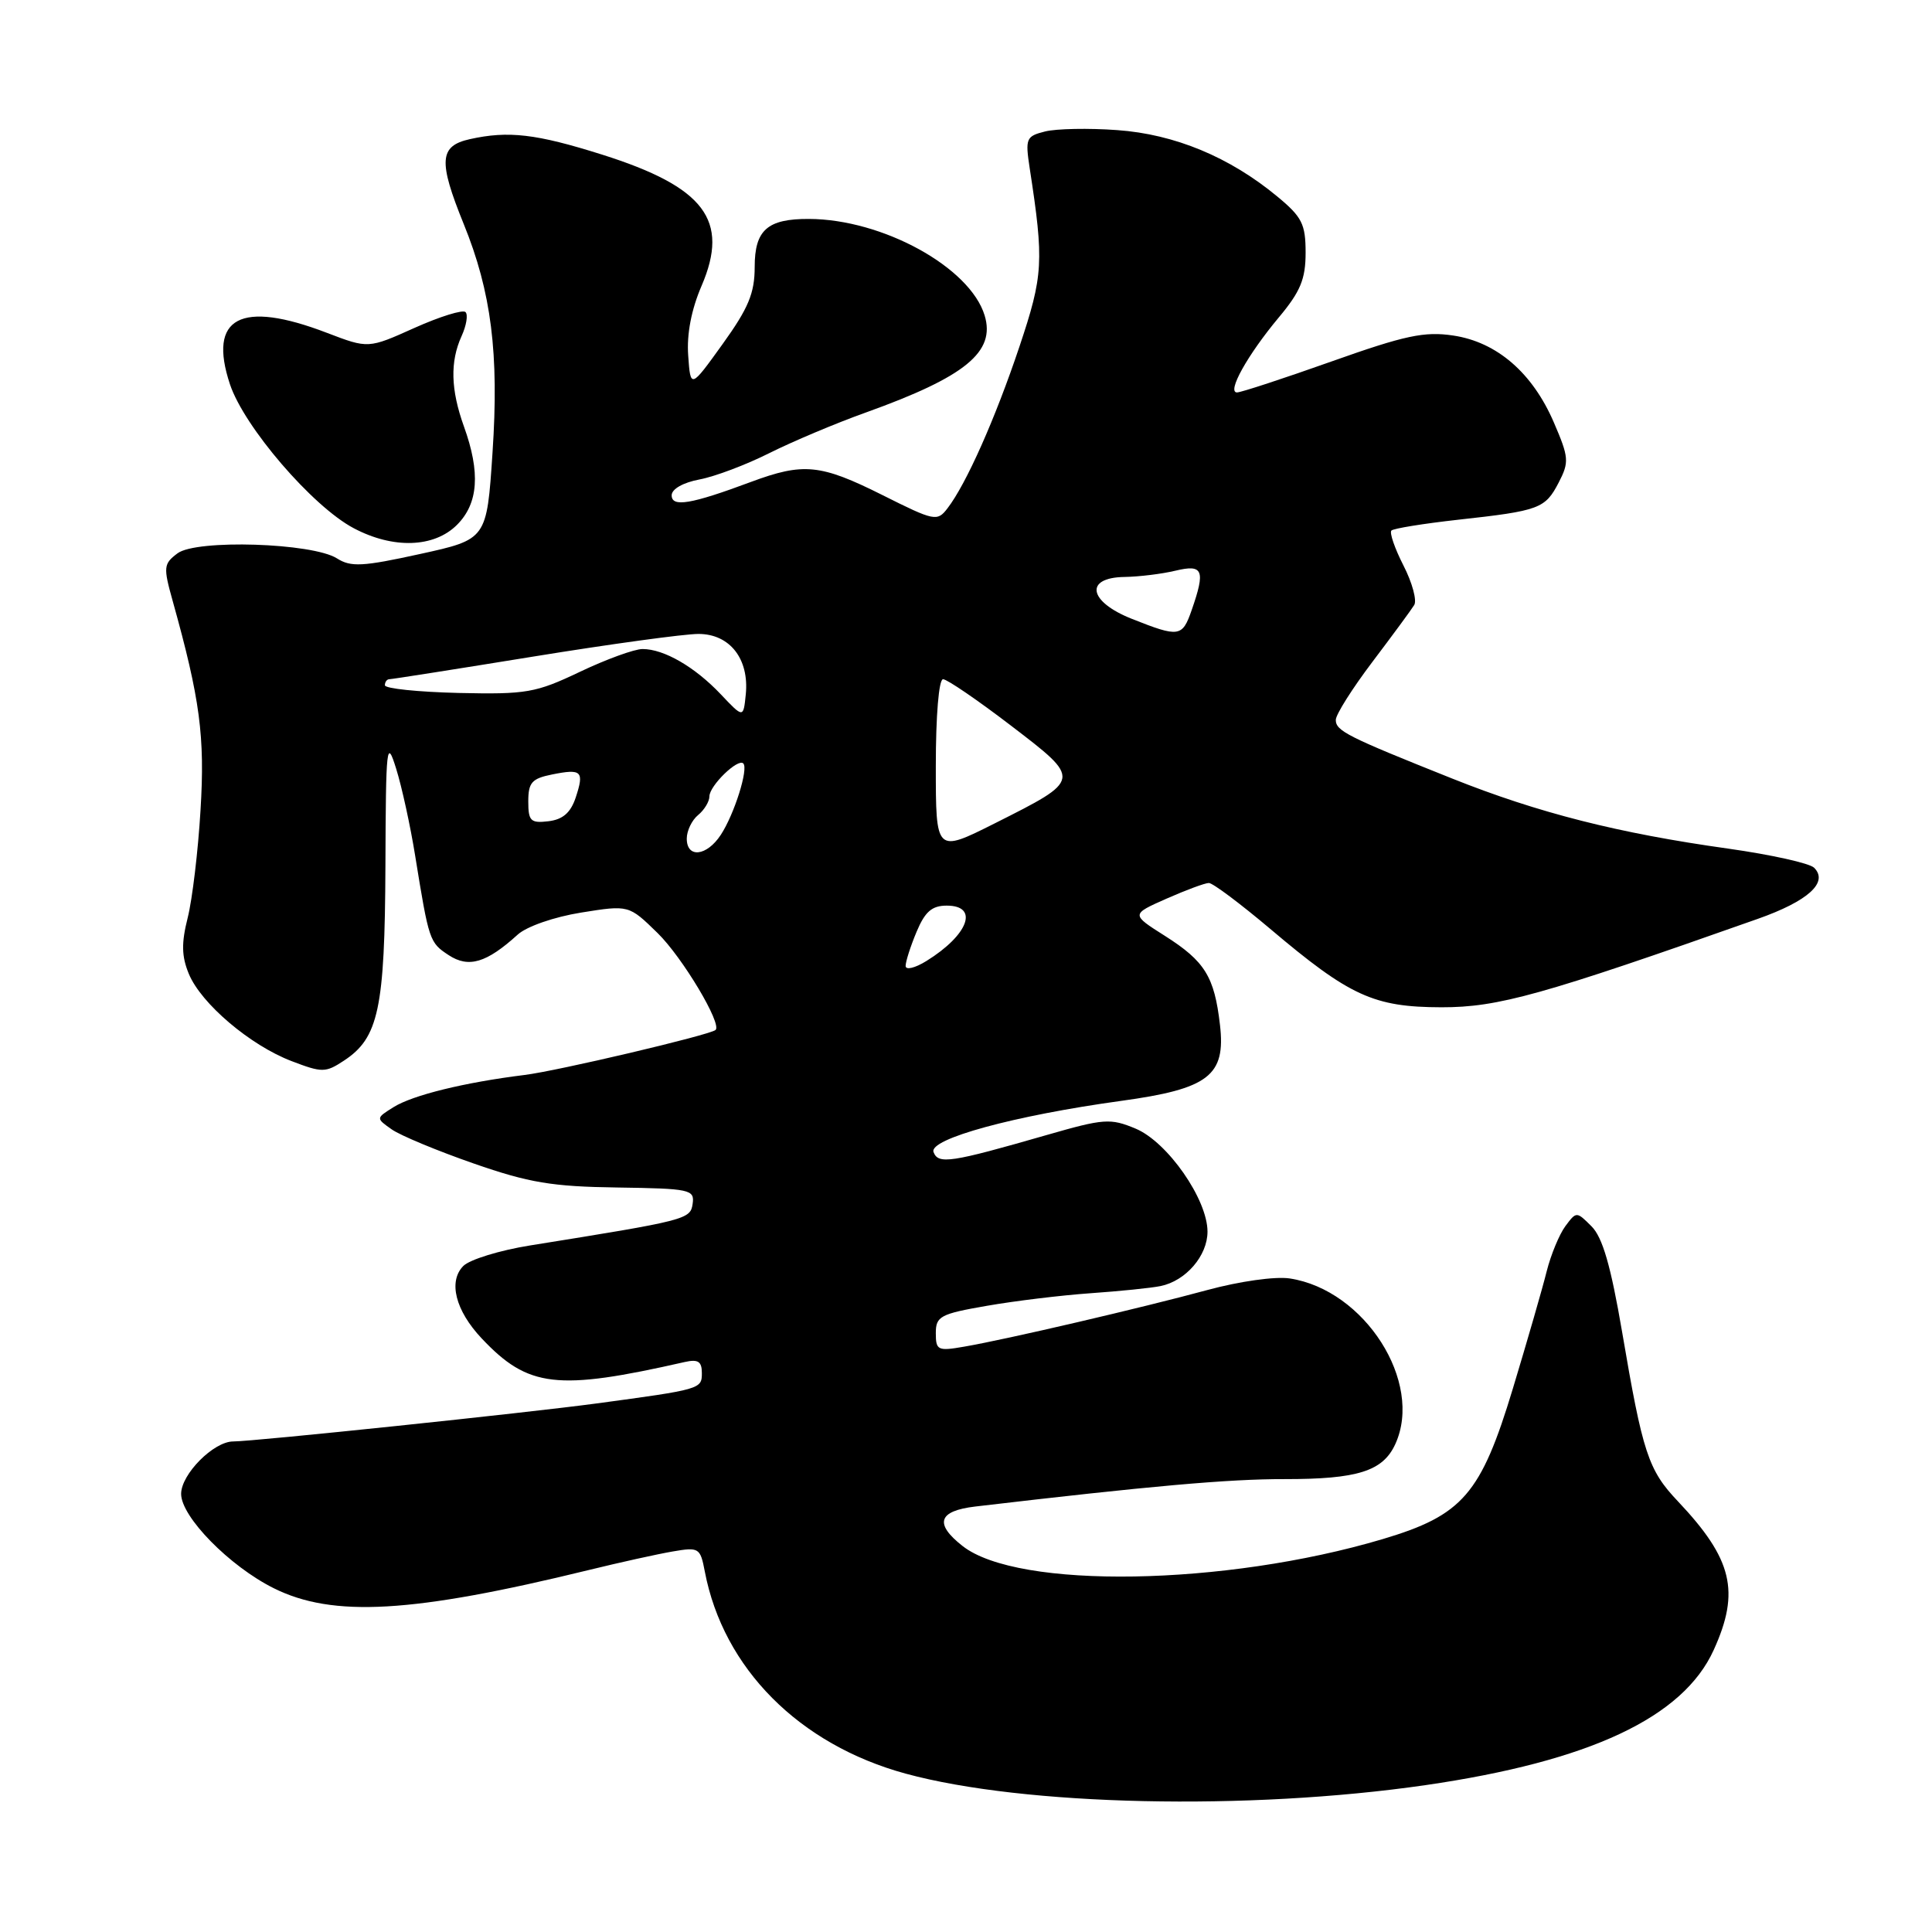 <?xml version="1.0" encoding="UTF-8" standalone="no"?>
<!DOCTYPE svg PUBLIC "-//W3C//DTD SVG 1.1//EN" "http://www.w3.org/Graphics/SVG/1.1/DTD/svg11.dtd" >
<svg xmlns="http://www.w3.org/2000/svg" xmlns:xlink="http://www.w3.org/1999/xlink" version="1.1" viewBox="0 0 256 256">
 <g >
 <path fill="currentColor"
d=" M 188.88 236.54 C 210.64 233.38 223.02 227.58 227.08 218.62 C 230.60 210.88 229.56 206.58 222.34 198.94 C 218.40 194.79 217.67 192.56 214.94 176.50 C 213.44 167.73 212.35 163.96 210.89 162.50 C 208.90 160.51 208.88 160.51 207.42 162.47 C 206.62 163.55 205.50 166.25 204.94 168.47 C 204.39 170.69 202.37 177.68 200.46 184.00 C 196.23 197.99 193.82 200.78 183.21 203.94 C 162.30 210.16 134.87 210.62 127.54 204.85 C 123.77 201.89 124.32 200.20 129.25 199.62 C 152.21 196.92 162.82 195.97 170.20 195.99 C 179.90 196.00 183.25 194.94 184.89 191.34 C 188.63 183.14 180.83 170.91 170.89 169.40 C 168.97 169.11 164.24 169.78 160.00 170.93 C 151.43 173.26 133.32 177.49 127.75 178.44 C 124.26 179.05 124.00 178.92 124.00 176.65 C 124.00 174.42 124.58 174.10 130.75 173.03 C 134.46 172.38 140.65 171.63 144.50 171.36 C 148.35 171.09 152.52 170.67 153.78 170.41 C 157.12 169.73 160.00 166.40 160.00 163.20 C 160.00 158.91 154.70 151.32 150.48 149.55 C 147.12 148.15 146.29 148.21 138.68 150.40 C 125.97 154.06 124.33 154.31 123.70 152.66 C 123.03 150.92 134.40 147.82 148.50 145.88 C 160.17 144.28 162.44 142.54 161.65 135.78 C 160.91 129.40 159.65 127.37 154.36 124.01 C 149.86 121.16 149.86 121.16 154.56 119.08 C 157.14 117.94 159.67 117.00 160.18 117.00 C 160.70 117.00 164.35 119.74 168.31 123.08 C 178.84 131.99 182.02 133.45 191.00 133.47 C 198.51 133.48 204.32 131.86 232.90 121.76 C 239.59 119.40 242.32 116.92 240.38 114.98 C 239.78 114.38 234.67 113.25 229.02 112.45 C 214.43 110.41 203.84 107.72 192.42 103.16 C 178.51 97.61 177.00 96.85 177.00 95.39 C 177.00 94.68 179.19 91.22 181.86 87.69 C 184.53 84.16 187.02 80.78 187.39 80.17 C 187.77 79.56 187.13 77.21 185.97 74.94 C 184.81 72.67 184.09 70.58 184.37 70.30 C 184.65 70.02 188.62 69.38 193.19 68.87 C 204.00 67.68 204.74 67.40 206.54 63.93 C 207.94 61.22 207.89 60.61 205.90 55.99 C 203.07 49.41 198.35 45.32 192.56 44.46 C 188.76 43.89 186.19 44.43 176.45 47.89 C 170.08 50.15 164.44 52.00 163.91 52.00 C 162.53 52.00 165.30 47.03 169.44 42.07 C 172.32 38.63 173.00 36.98 173.00 33.48 C 173.00 29.69 172.53 28.75 169.25 26.04 C 162.94 20.81 155.64 17.78 148.04 17.24 C 144.26 16.96 139.95 17.05 138.48 17.42 C 135.96 18.05 135.84 18.34 136.44 22.29 C 138.35 34.68 138.24 36.49 135.08 45.93 C 131.88 55.47 128.03 64.13 125.55 67.35 C 124.19 69.13 123.83 69.06 116.93 65.60 C 108.71 61.49 106.47 61.27 99.50 63.86 C 91.56 66.82 89.00 67.25 89.00 65.63 C 89.00 64.80 90.51 63.94 92.69 63.53 C 94.72 63.15 98.88 61.58 101.94 60.04 C 105.00 58.51 110.77 56.07 114.78 54.64 C 127.92 49.92 131.94 46.63 130.47 41.80 C 128.53 35.41 116.94 29.04 107.18 29.01 C 101.68 28.99 100.00 30.48 100.00 35.37 C 100.00 38.84 99.18 40.82 95.75 45.59 C 91.50 51.50 91.50 51.50 91.19 47.11 C 90.98 44.28 91.61 41.01 92.96 37.88 C 96.70 29.18 93.36 24.78 79.79 20.49 C 71.05 17.73 67.36 17.30 62.25 18.44 C 58.20 19.34 58.06 21.34 61.44 29.67 C 65.11 38.69 66.14 46.84 65.26 59.99 C 64.50 71.47 64.50 71.47 55.65 73.41 C 48.05 75.08 46.49 75.16 44.65 73.99 C 41.40 71.93 26.02 71.44 23.52 73.32 C 21.67 74.71 21.62 75.13 22.89 79.66 C 26.51 92.63 27.17 97.59 26.57 107.35 C 26.25 112.77 25.48 119.19 24.87 121.61 C 24.02 124.97 24.06 126.72 25.02 129.04 C 26.65 132.99 33.16 138.51 38.63 140.60 C 42.68 142.15 43.13 142.15 45.56 140.55 C 50.17 137.53 50.99 133.67 51.07 114.78 C 51.13 98.66 51.23 97.79 52.50 101.88 C 53.25 104.28 54.38 109.46 55.01 113.38 C 56.84 124.69 56.91 124.89 59.45 126.56 C 62.10 128.30 64.47 127.59 68.60 123.84 C 69.79 122.76 73.41 121.50 77.01 120.92 C 83.32 119.91 83.32 119.91 87.13 123.63 C 90.41 126.83 95.72 135.71 94.81 136.48 C 93.99 137.16 73.89 141.90 69.50 142.44 C 61.53 143.43 54.69 145.11 52.15 146.70 C 49.80 148.17 49.80 148.17 51.92 149.66 C 53.08 150.47 57.97 152.50 62.77 154.17 C 70.09 156.72 73.16 157.23 81.78 157.35 C 91.45 157.49 92.05 157.62 91.78 159.50 C 91.49 161.58 91.00 161.70 70.23 165.03 C 66.23 165.67 62.26 166.89 61.40 167.74 C 59.37 169.78 60.34 173.65 63.82 177.34 C 69.99 183.88 73.80 184.32 90.75 180.47 C 92.50 180.08 93.00 180.40 93.00 181.94 C 93.00 184.06 92.87 184.10 79.00 185.97 C 69.72 187.22 33.61 191.00 30.90 191.00 C 28.31 191.00 24.00 195.34 24.00 197.95 C 24.00 200.99 30.42 207.53 36.26 210.44 C 44.11 214.36 54.65 213.75 78.00 208.04 C 82.12 207.03 87.14 205.92 89.13 205.58 C 92.62 204.98 92.79 205.09 93.39 208.23 C 95.84 221.06 105.89 231.17 120.02 235.02 C 135.70 239.29 165.39 239.94 188.88 236.54 Z  M 60.55 69.55 C 63.39 66.71 63.68 62.62 61.47 56.50 C 59.72 51.63 59.62 47.93 61.16 44.54 C 61.80 43.14 62.04 41.70 61.68 41.35 C 61.33 41.00 58.29 41.94 54.92 43.45 C 48.80 46.20 48.80 46.20 43.31 44.10 C 31.88 39.72 27.52 42.04 30.47 50.92 C 32.35 56.57 41.41 67.11 46.87 69.99 C 52.10 72.76 57.51 72.58 60.55 69.55 Z  M 120.00 127.99 C 120.00 127.41 120.65 125.38 121.45 123.47 C 122.57 120.80 123.48 120.00 125.45 120.00 C 129.76 120.00 128.34 123.88 122.75 127.34 C 121.23 128.28 120.00 128.57 120.00 127.99 Z  M 91.00 111.12 C 91.00 110.09 91.67 108.68 92.50 108.00 C 93.33 107.32 94.00 106.20 94.00 105.53 C 94.00 104.12 97.78 100.44 98.49 101.16 C 99.20 101.86 97.30 107.89 95.51 110.62 C 93.65 113.46 91.00 113.76 91.00 111.12 Z  M 124.00 101.51 C 124.00 94.80 124.40 90.00 124.96 90.00 C 125.49 90.00 129.54 92.77 133.96 96.15 C 143.38 103.36 143.39 103.27 131.81 109.10 C 124.00 113.02 124.00 113.02 124.00 101.51 Z  M 70.00 106.19 C 70.00 103.69 70.47 103.16 73.16 102.62 C 77.09 101.83 77.44 102.18 76.28 105.69 C 75.61 107.69 74.58 108.59 72.67 108.82 C 70.31 109.10 70.00 108.79 70.00 106.19 Z  M 95.50 91.99 C 92.06 88.36 87.98 86.00 85.14 86.00 C 84.06 86.00 80.33 87.36 76.84 89.02 C 70.98 91.81 69.77 92.02 60.75 91.82 C 55.39 91.69 51.00 91.24 51.00 90.80 C 51.00 90.36 51.27 90.00 51.59 90.00 C 51.92 90.00 60.50 88.65 70.66 87.00 C 80.82 85.35 90.67 84.00 92.55 84.00 C 96.70 84.00 99.29 87.31 98.82 92.01 C 98.50 95.16 98.50 95.16 95.50 91.99 Z  M 150.00 82.01 C 144.22 79.73 143.64 76.53 149.00 76.45 C 150.93 76.42 153.96 76.05 155.75 75.62 C 159.42 74.74 159.75 75.54 157.90 80.85 C 156.66 84.42 156.23 84.48 150.00 82.01 Z "/>
</g>
</svg>